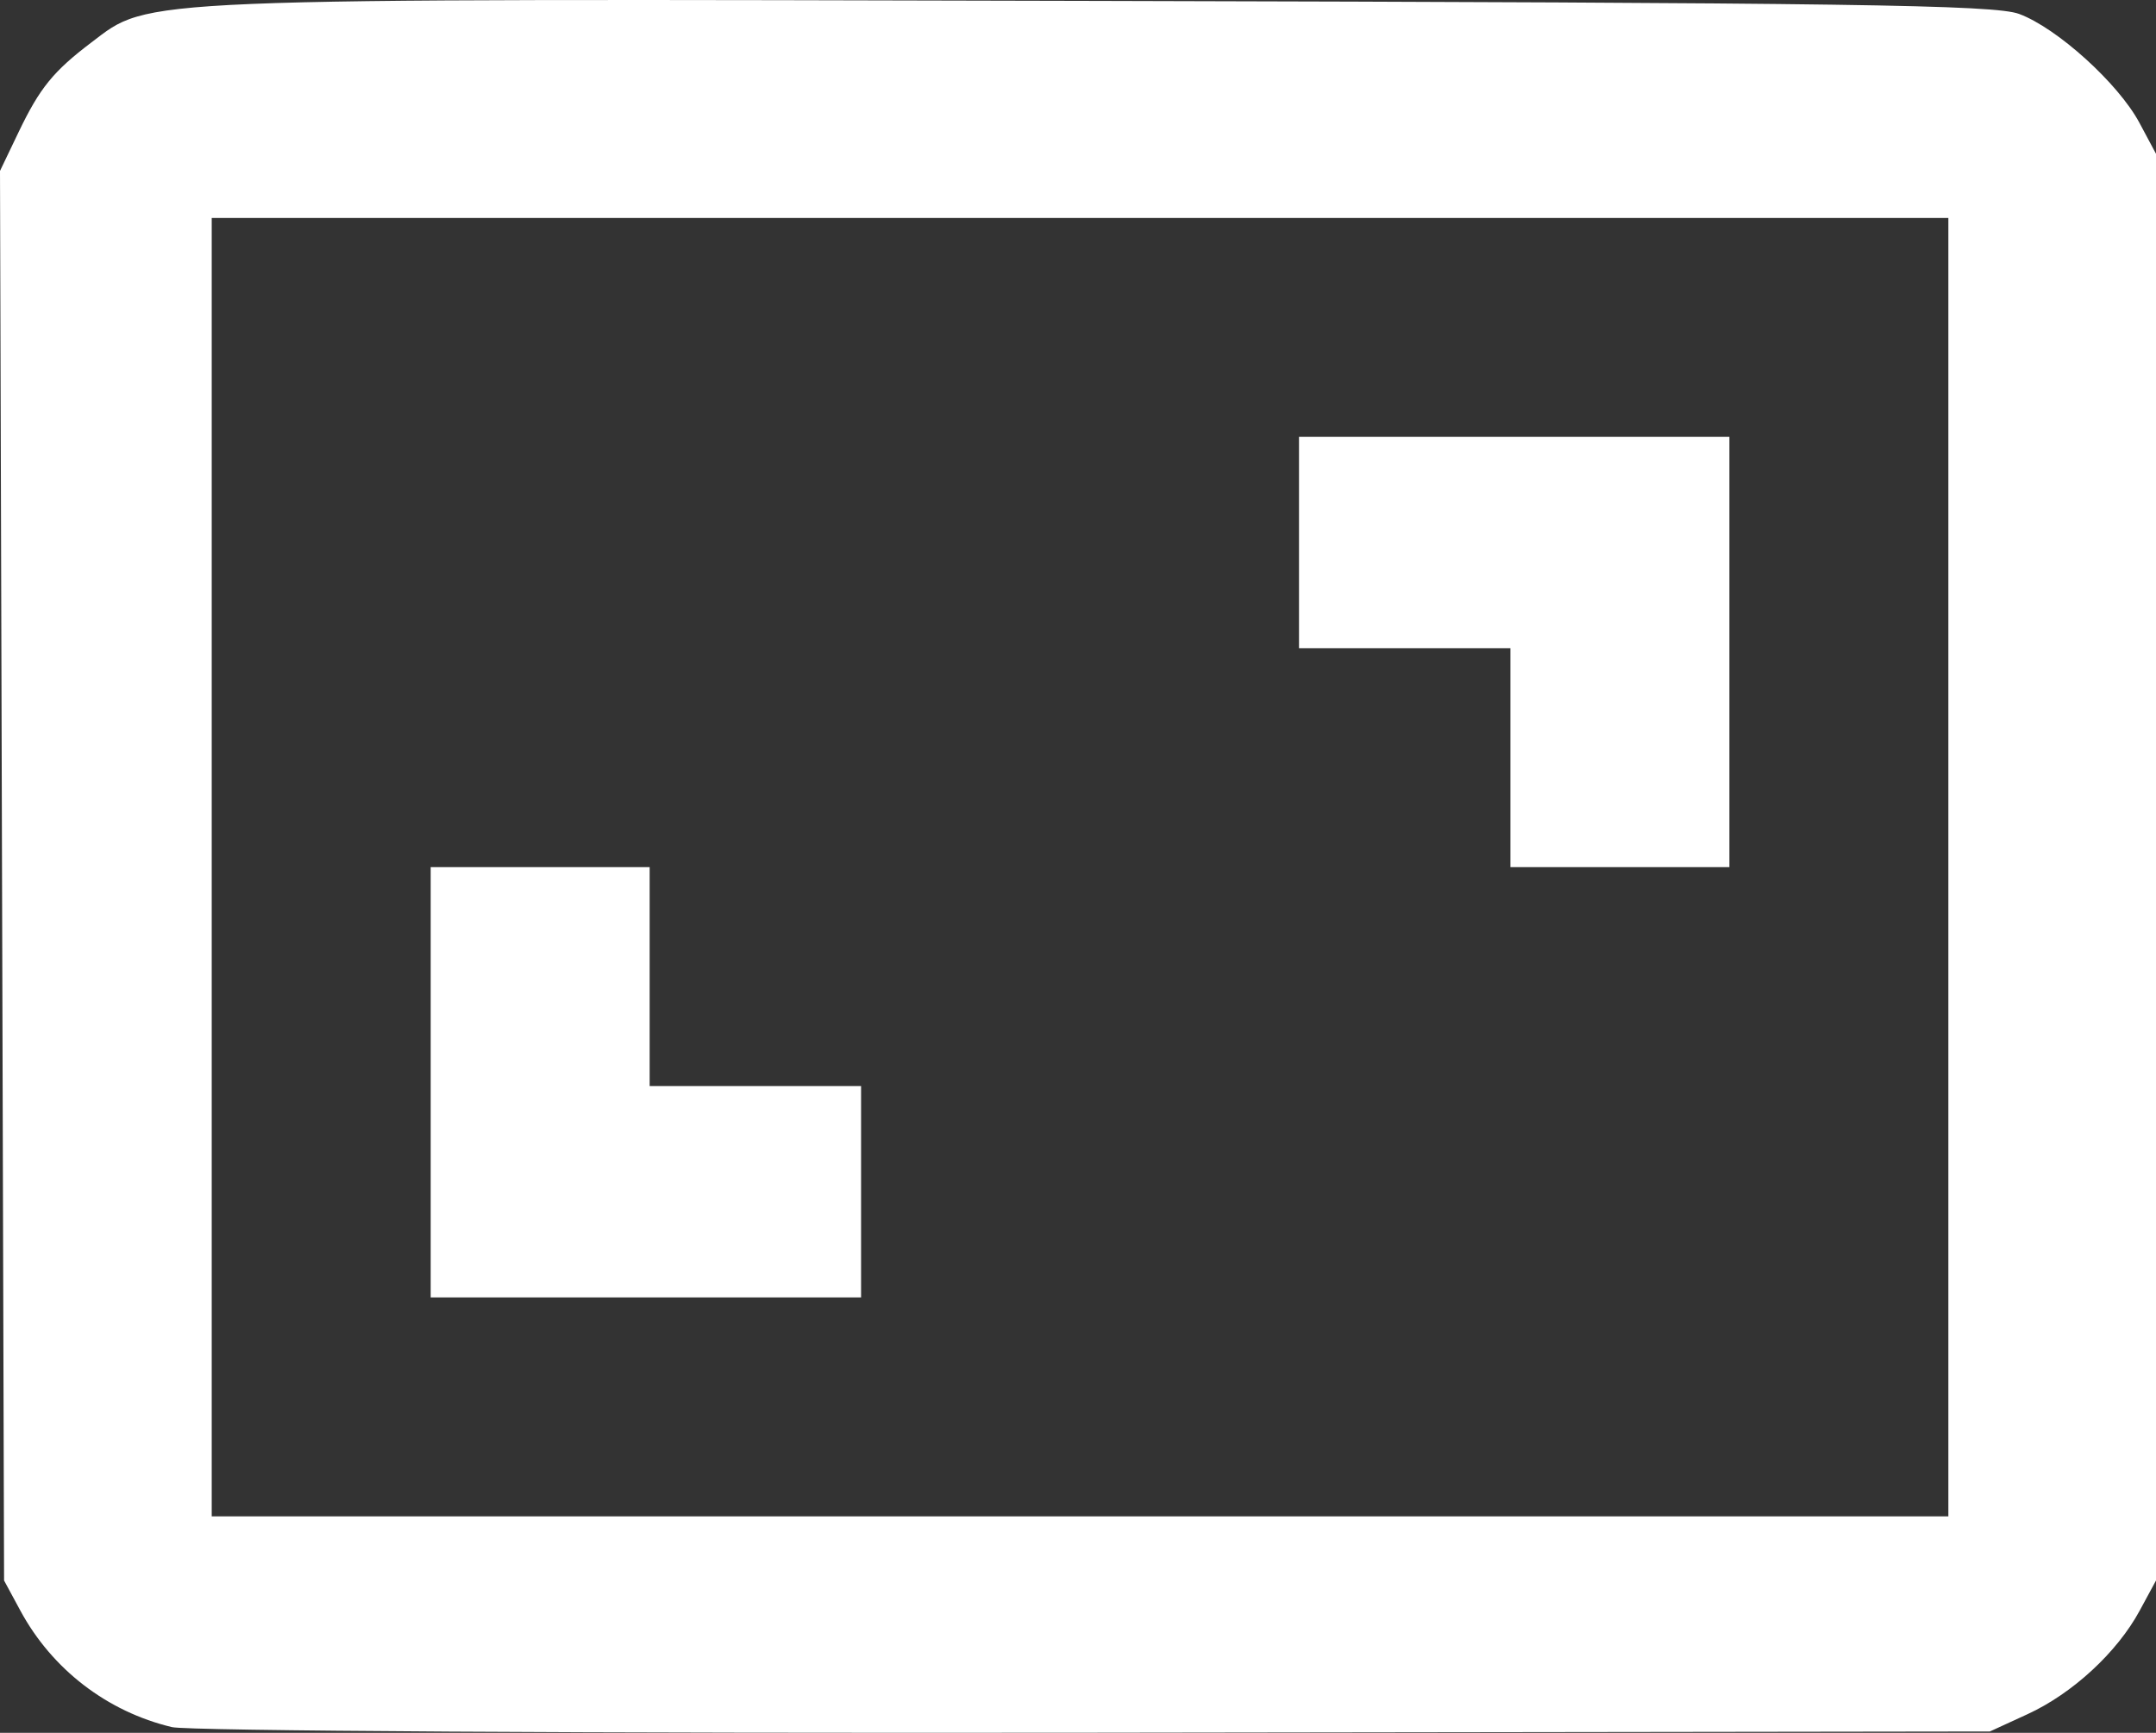 <?xml version="1.0" encoding="UTF-8" standalone="no"?>
<svg
   xmlns:dc="http://purl.org/dc/elements/1.1/"
   xmlns:cc="http://creativecommons.org/ns#"
   xmlns:rdf="http://www.w3.org/1999/02/22-rdf-syntax-ns#"
   xmlns:svg="http://www.w3.org/2000/svg"
   xmlns="http://www.w3.org/2000/svg"
   version="1.1"
   id="svg885"
   width="285.54"
   height="229.548"
   viewBox="0 0 285.54 229.548">
  <rect x="0" y="0" width="285.54" height="229.548" fill="#333333" stroke="none"/>
  <defs
     id="defs889" />
  <g
     id="g893"
     transform="translate(-28.96,-57.127)">
    <path
       style="fill:#ffffff;fill-opacity:1"
       d="M 51.734,285.922 C 43.164,283.88 35.86,278.269 31.662,270.5 L 29.5,266.5 29.23,173.134 28.96,79.768 31.419,74.634 c 2.799,-5.843 4.597,-8.06 9.637,-11.88 7.87,-5.965 4.376,-5.821 133.546,-5.506 99.498,0.243 118.501,0.512 121.767,1.724 5.036,1.87 13.144,9.206 15.931,14.415 L 314.5,77.5 v 94.5 94.5 l -2.165,4 c -2.987,5.517 -8.885,10.964 -14.835,13.701 l -5,2.299 -118.5,0.16 c -67.117,0.09 -120.133,-0.229 -122.266,-0.738 z M 287,172 V 86 H 172 57 v 86 86 H 172 287 Z M 86,200.5 V 172 h 14.5 14.5 v 14.5 14.5 h 14 14 v 14 14 H 114.5 86 Z m 143,-43 V 143 H 215 201 V 129 115 H 229.5 258 V 143.5 172 H 243.5 229 Z"
       id="path897" />
  </g>
</svg>
